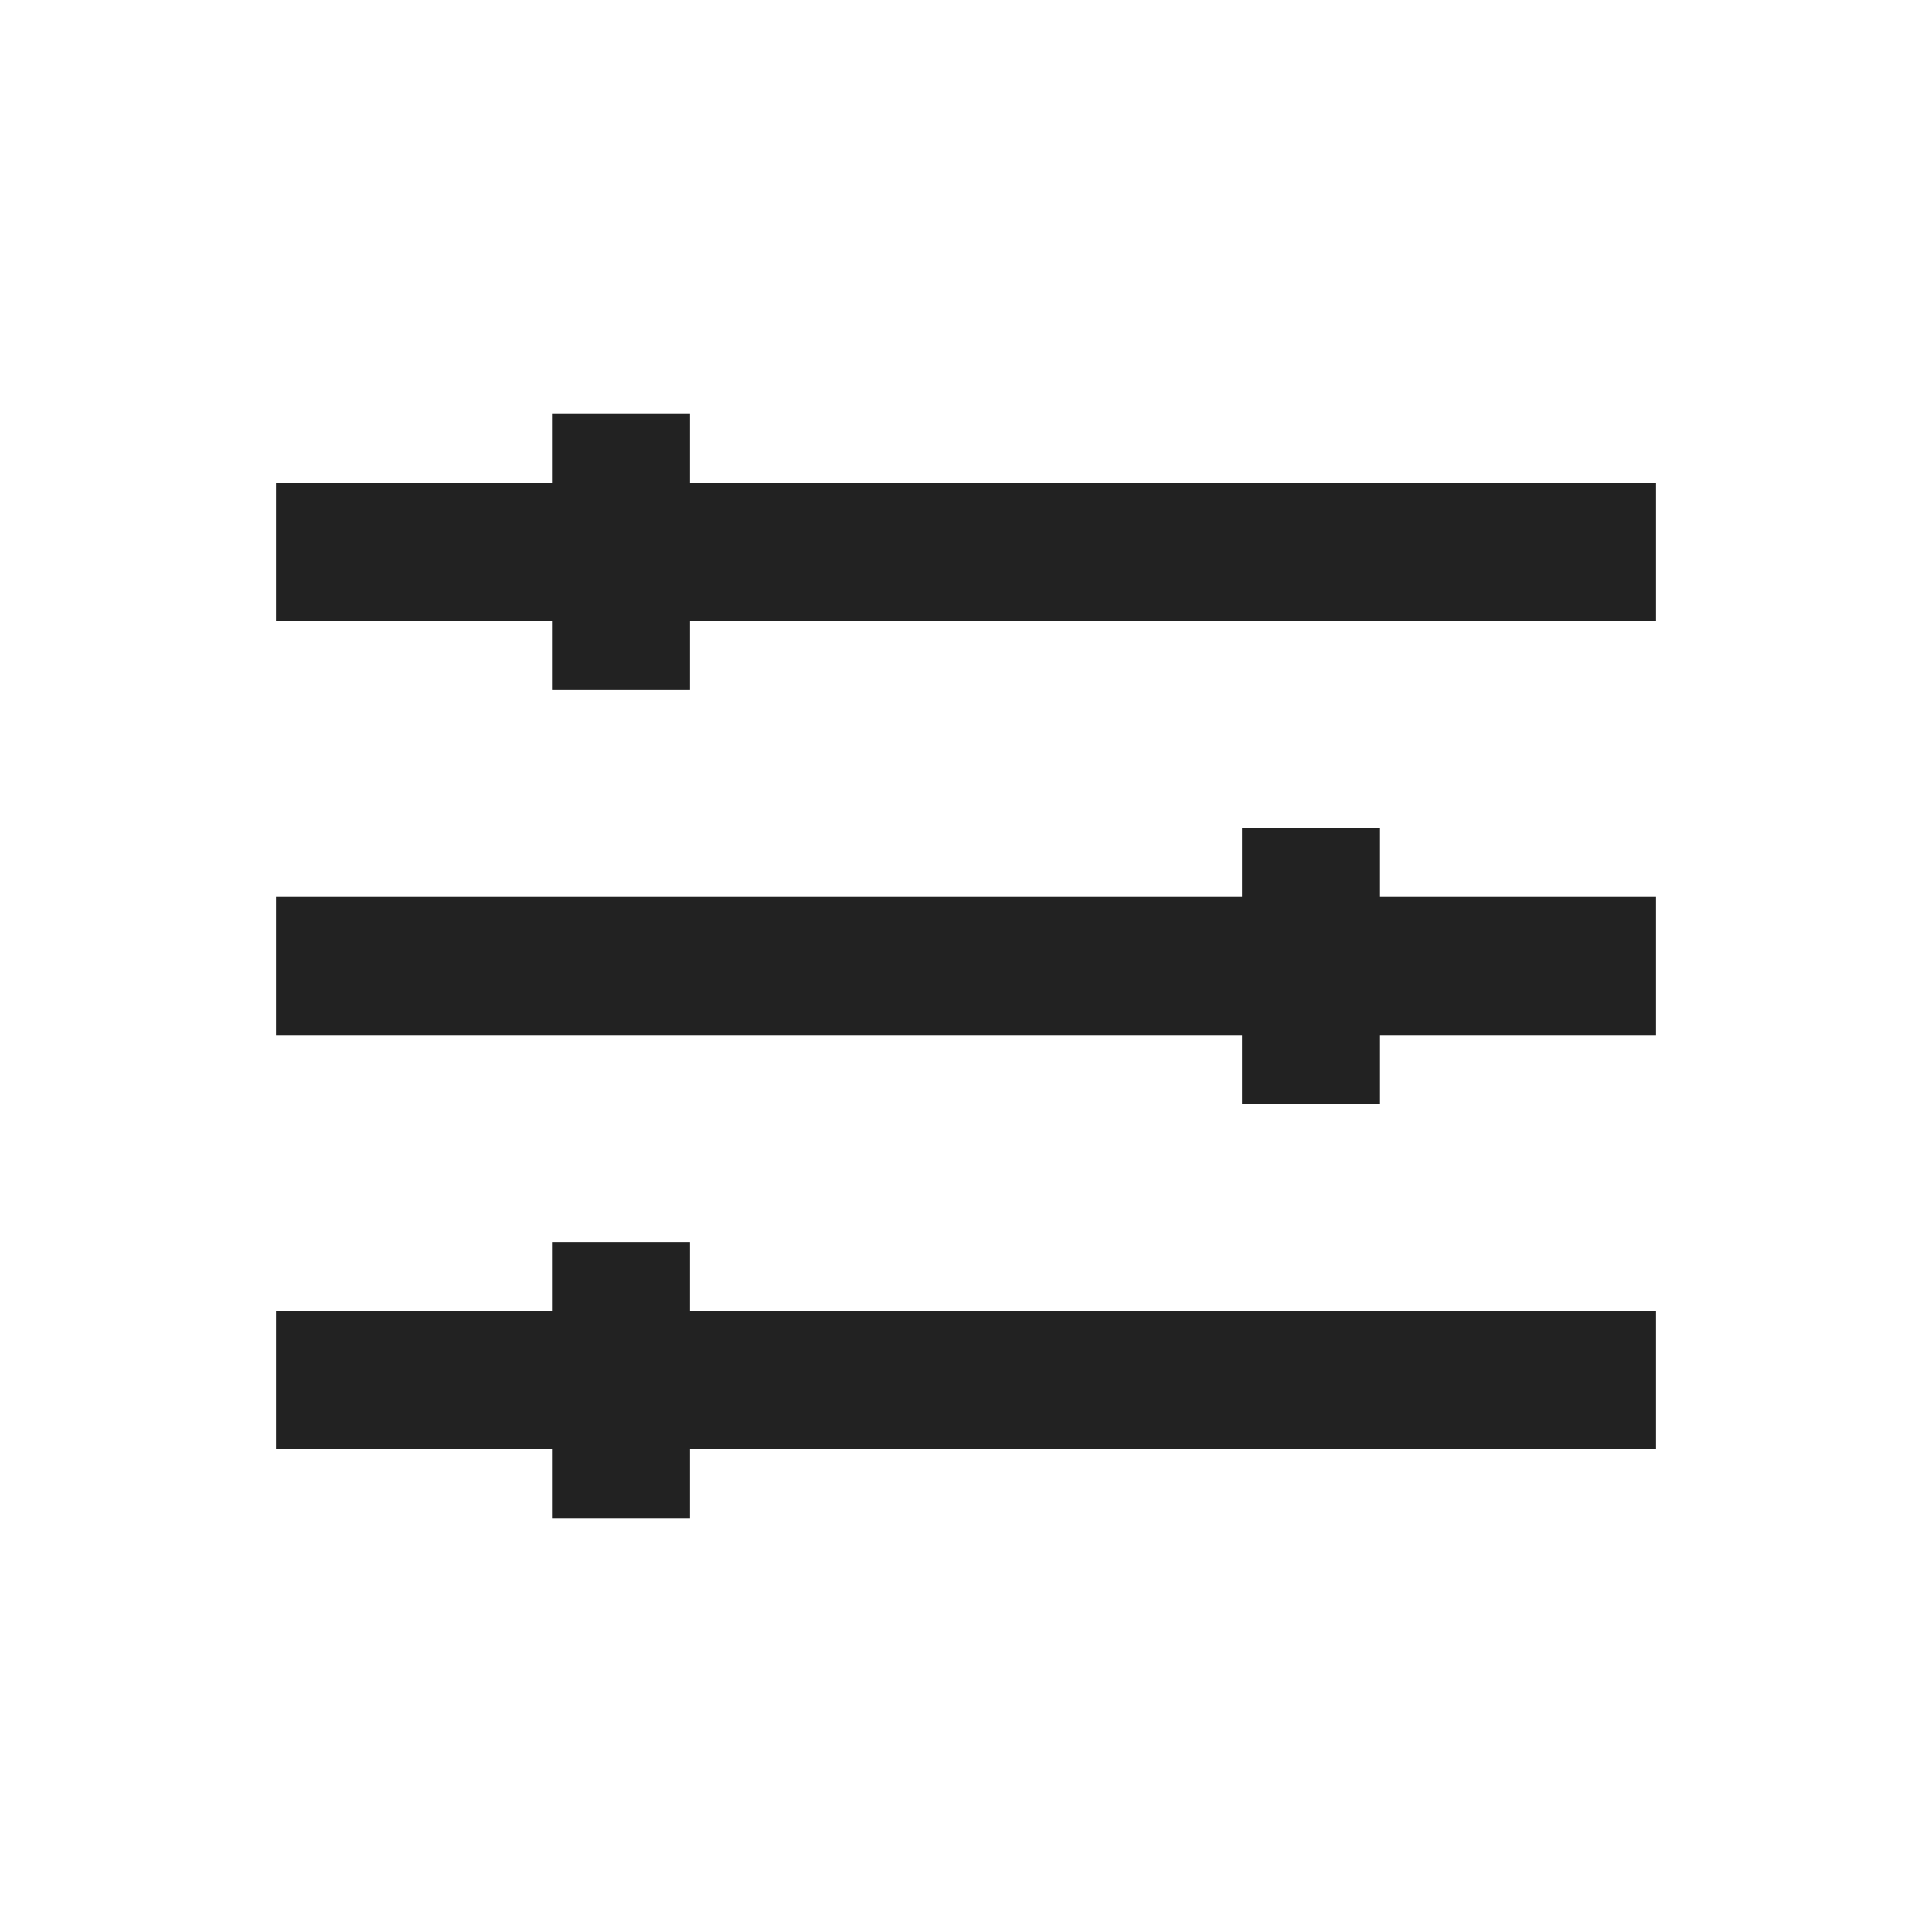 <svg width="28" height="28" viewBox="0 0 28 28" fill="none" xmlns="http://www.w3.org/2000/svg">
<rect x="4" y="7" width="20" height="2" fill="#222222"/>
<rect x="8" y="6" width="2" height="4" fill="#222222"/>
<rect x="18" y="12" width="2" height="4" fill="#222222"/>
<rect x="8" y="18" width="2" height="4" fill="#222222"/>
<rect x="4" y="13" width="20" height="2" fill="#222222"/>
<rect x="4" y="19" width="20" height="2" fill="#222222"/>
</svg>
